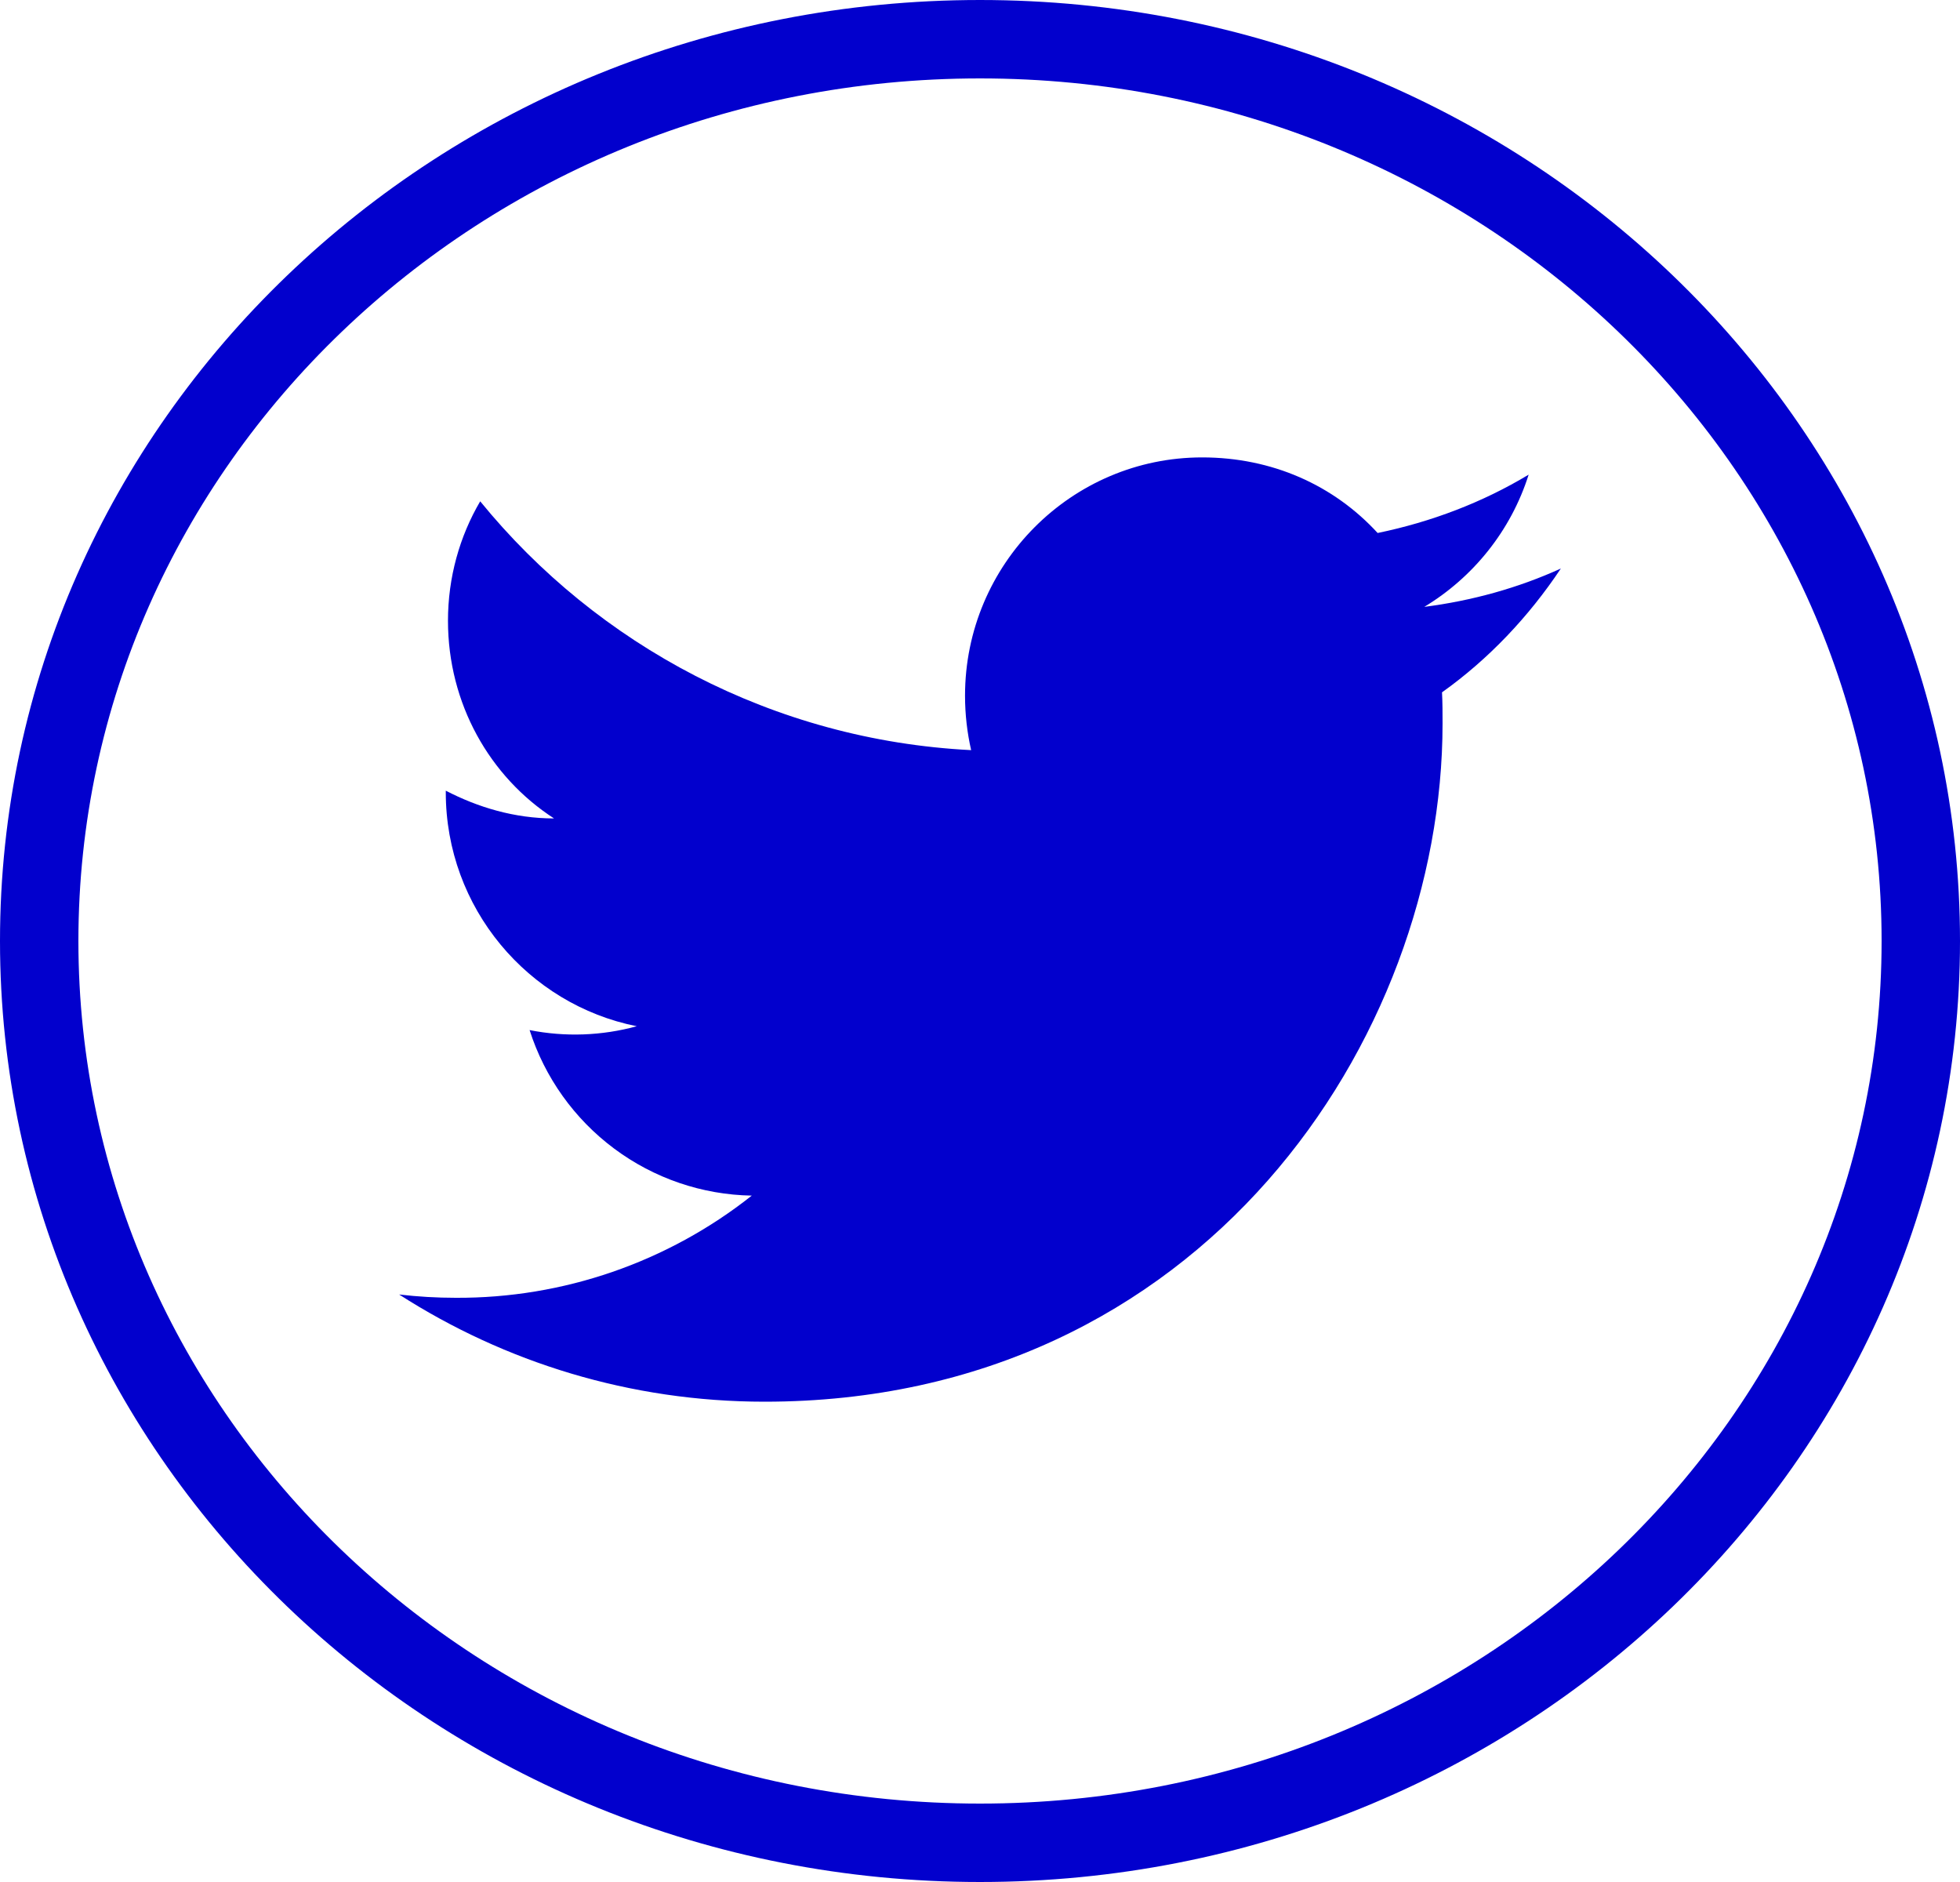<svg width="25" height="24" viewBox="0 0 25 24" fill="none" xmlns="http://www.w3.org/2000/svg">
<path d="M19.909 7.25C19.364 7.498 18.776 7.661 18.167 7.739C18.79 7.363 19.272 6.768 19.498 6.053C18.91 6.407 18.259 6.655 17.572 6.797C17.012 6.187 16.226 5.833 15.333 5.833C13.669 5.833 12.309 7.193 12.309 8.872C12.309 9.113 12.337 9.347 12.387 9.566C9.865 9.439 7.62 8.227 6.125 6.393C5.863 6.839 5.714 7.363 5.714 7.916C5.714 8.971 6.245 9.906 7.067 10.437C6.564 10.437 6.097 10.296 5.686 10.083V10.104C5.686 11.578 6.734 12.81 8.122 13.087C7.677 13.209 7.209 13.226 6.755 13.136C6.948 13.74 7.325 14.268 7.833 14.647C8.341 15.026 8.955 15.236 9.589 15.247C8.515 16.097 7.183 16.557 5.813 16.55C5.572 16.55 5.332 16.536 5.091 16.508C6.437 17.372 8.037 17.875 9.752 17.875C15.333 17.875 18.4 13.242 18.4 9.226C18.4 9.092 18.4 8.964 18.393 8.829C18.988 8.405 19.498 7.866 19.909 7.25Z" fill="#0200CD"/>
<path d="M24.5 12C24.5 18.332 19.147 23.5 12.5 23.5C5.853 23.5 0.5 18.332 0.5 12C0.5 5.668 5.853 0.5 12.5 0.5C19.147 0.5 24.5 5.668 24.5 12Z" stroke="#0200CD"/>
</svg>
